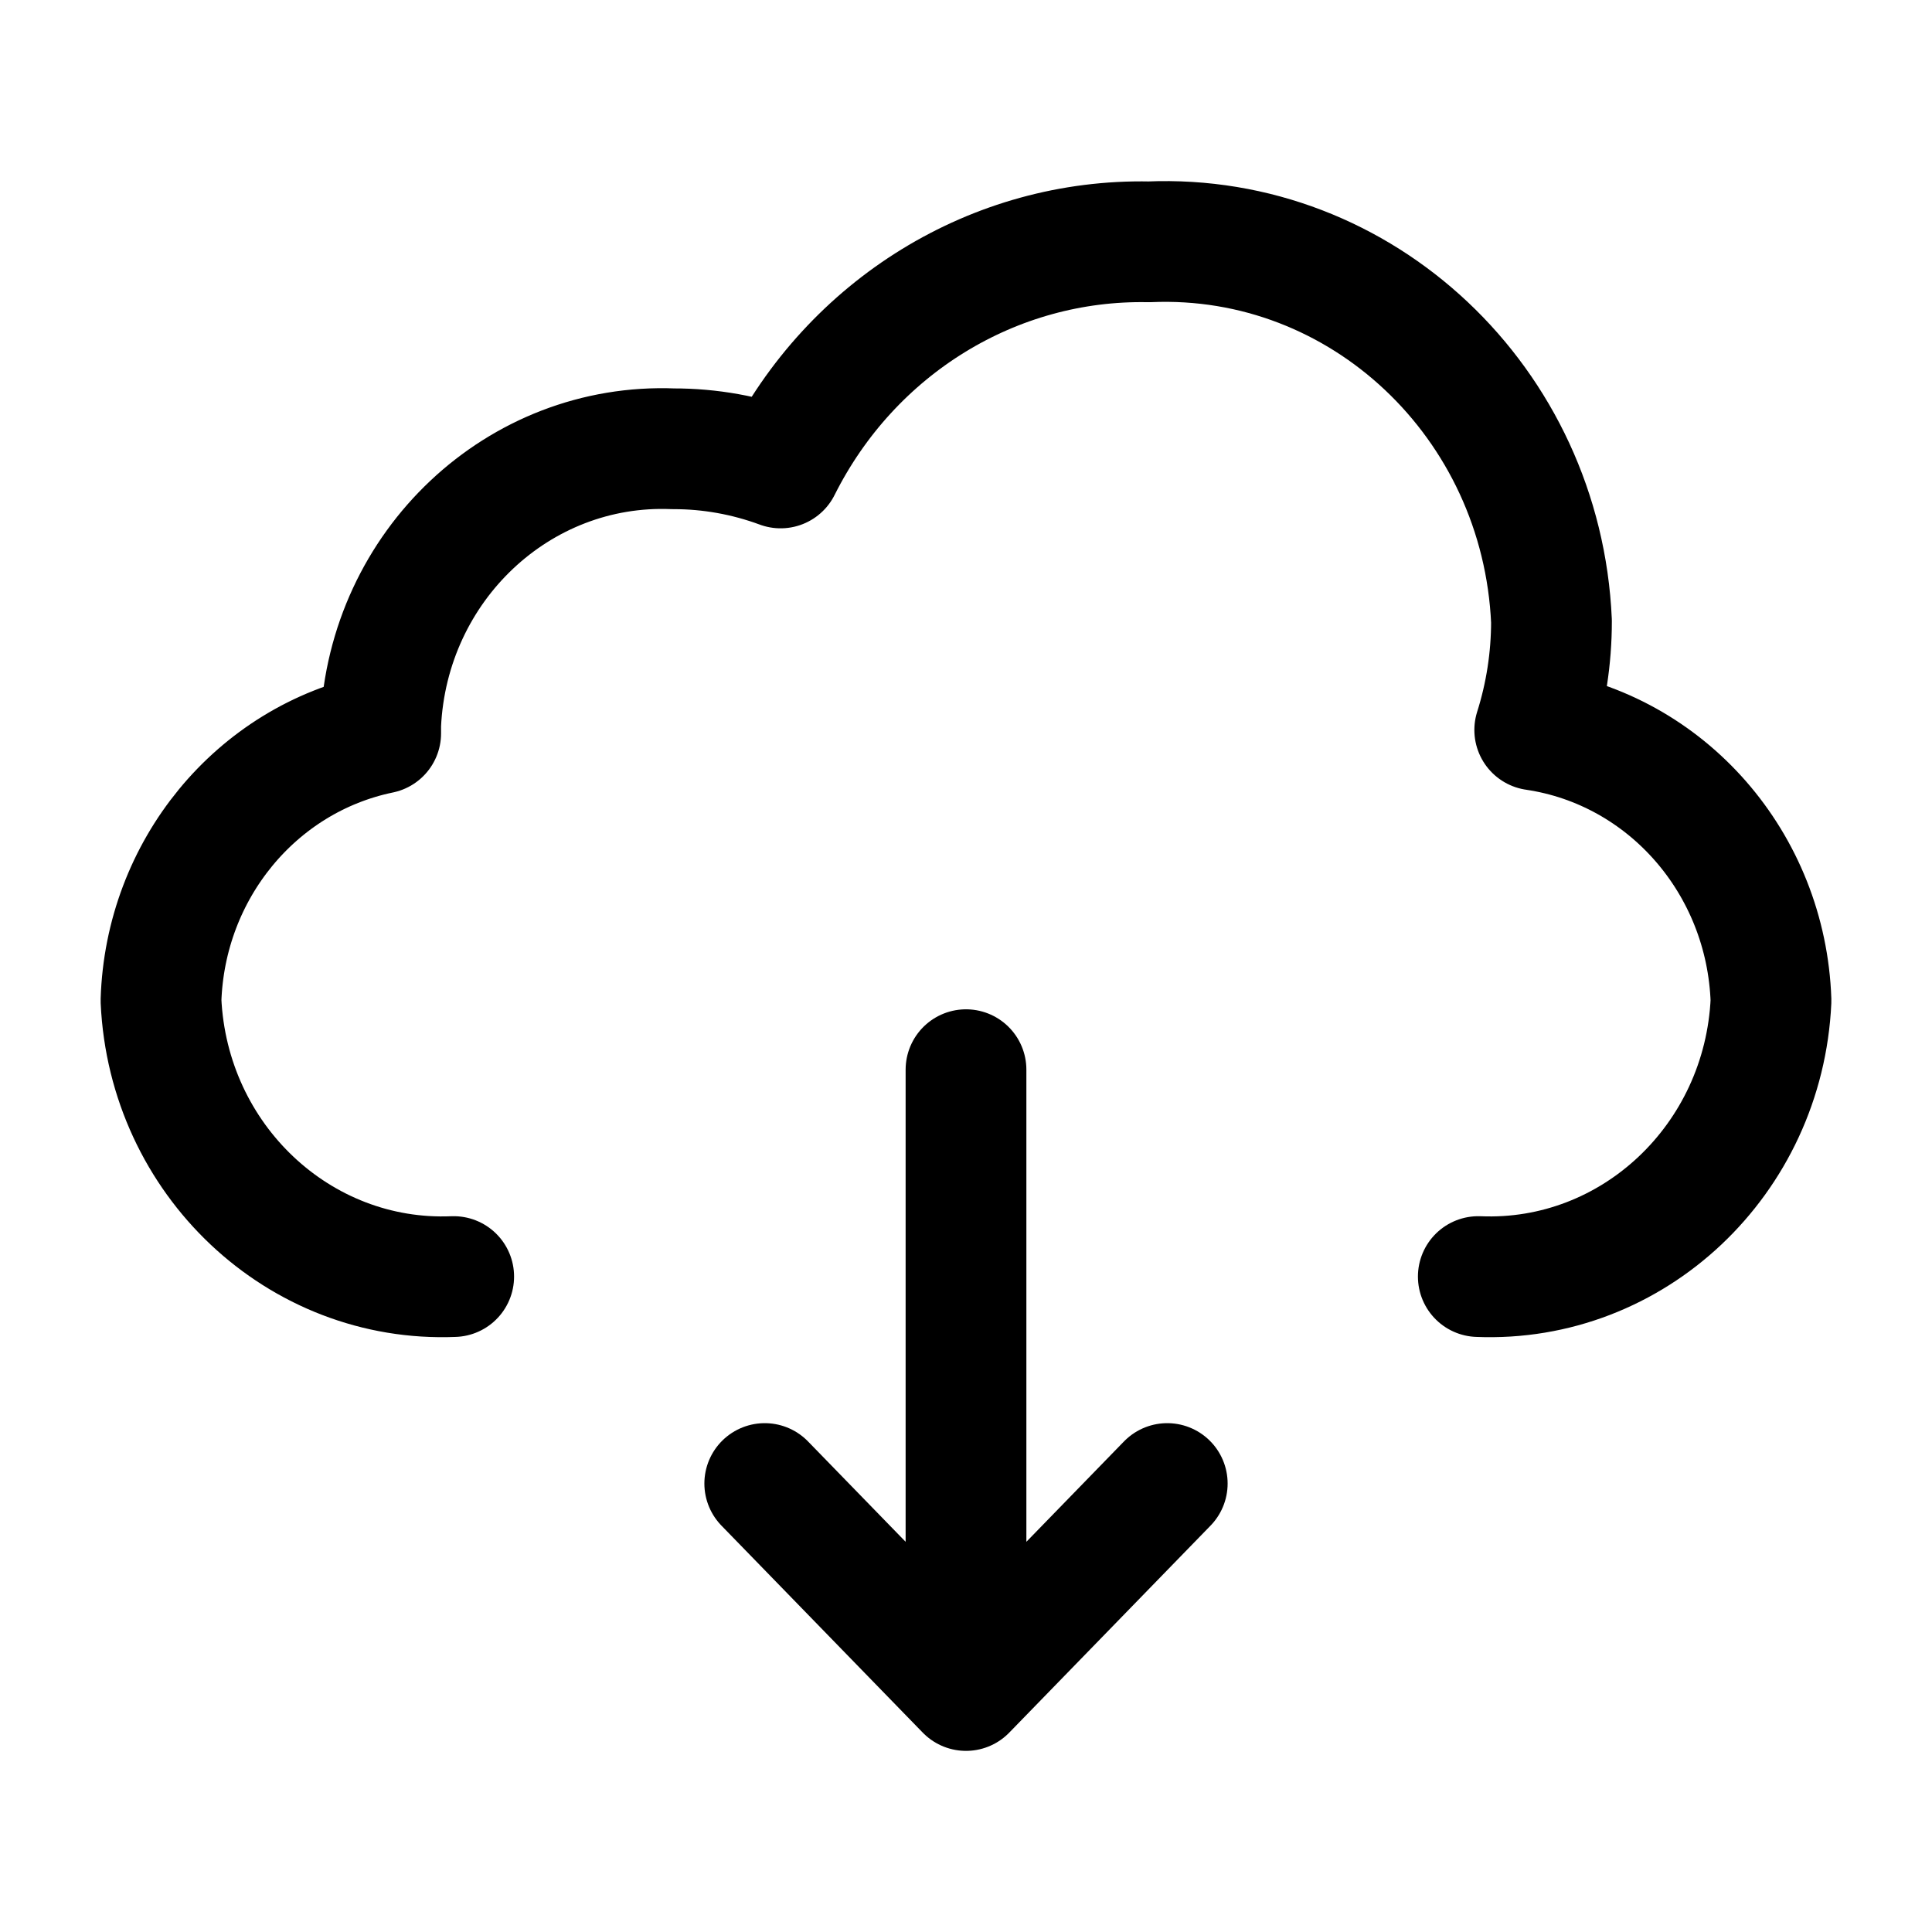 <svg width="24" height="24" viewBox="0 0 24 24" fill="none" xmlns="http://www.w3.org/2000/svg">
<path d="M5.636 15.858C3.714 15.938 2.09 14.406 2 12.43C2.05 10.806 3.18 9.431 4.729 9.11C4.729 9.074 4.729 9.038 4.729 9.002C4.819 7.027 6.442 5.497 8.364 5.575C8.818 5.574 9.27 5.655 9.697 5.813C10.577 4.056 12.351 2.966 14.273 3.004C16.917 2.891 19.153 4.999 19.273 7.718C19.273 8.176 19.203 8.632 19.065 9.068C20.706 9.31 21.942 10.726 22 12.43C21.91 14.406 20.286 15.938 18.364 15.858M12 21V13.288M12 21L14.5 18.429M12 21L9.5 18.429" stroke="currentColor" stroke-width="1.5" stroke-linecap="round" stroke-linejoin="round"/>
</svg>
